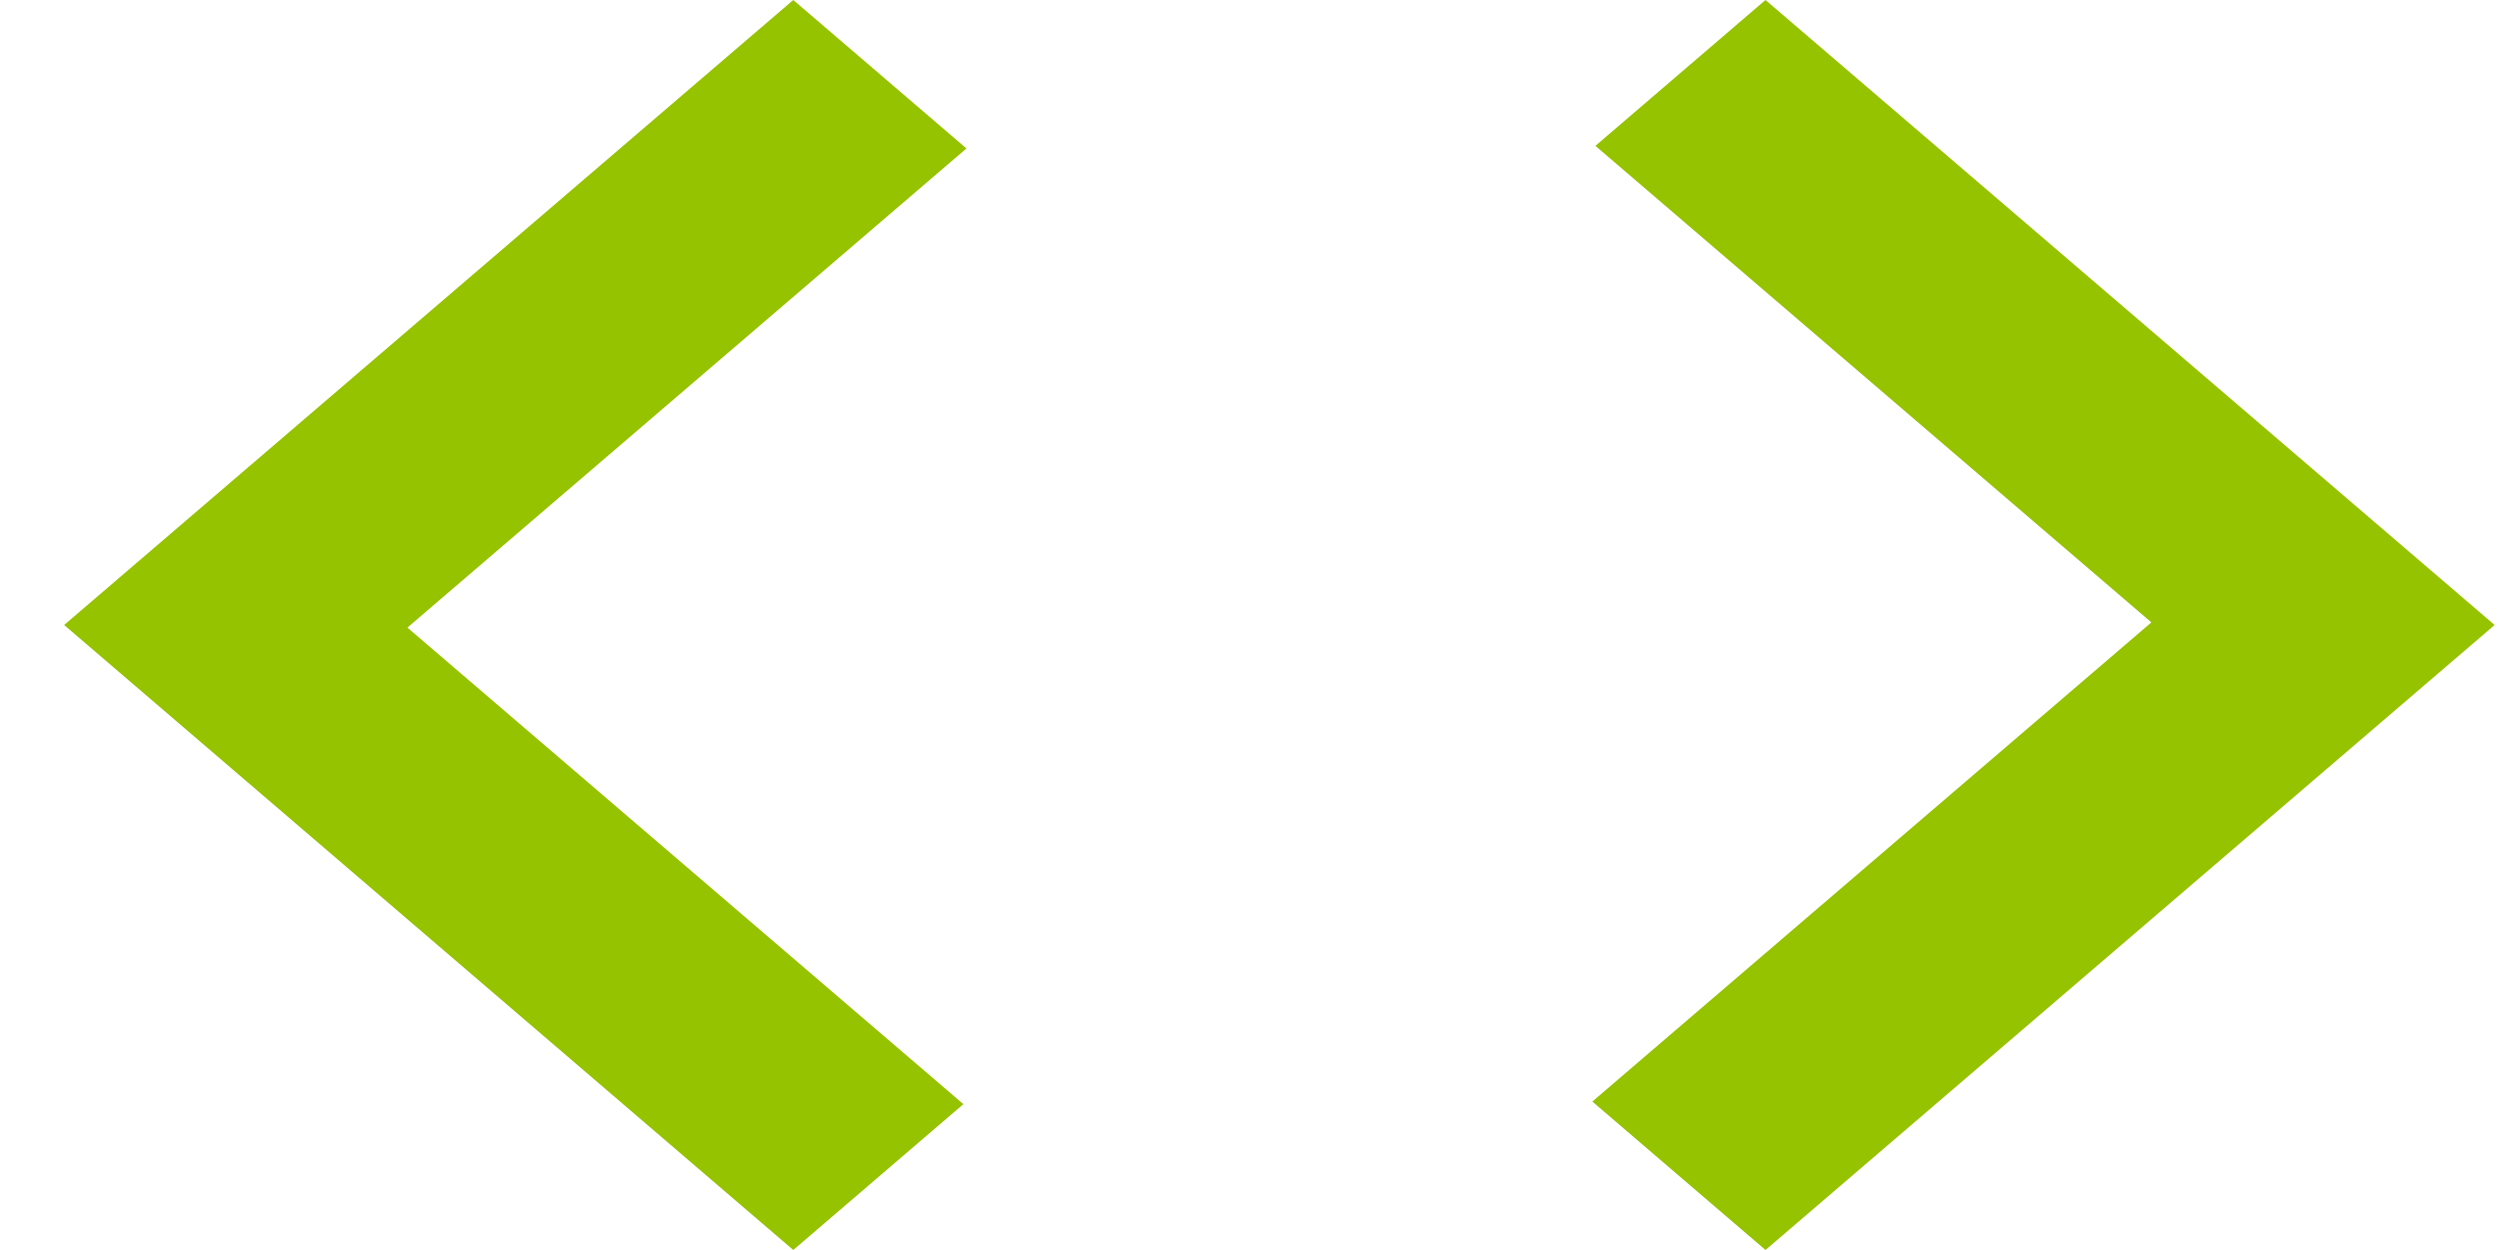 <svg width="26" height="13" viewBox="0 0 26 13" fill="none" xmlns="http://www.w3.org/2000/svg">
<path d="M8.25 13L0.667 6.5L8.25 0L10.051 1.544L4.237 6.527L10.019 11.483L8.25 13ZM18.361 13L16.56 11.456L22.374 6.473L16.592 1.517L18.361 0L25.944 6.5L18.361 13Z" fill="#96C300"/>
</svg>
